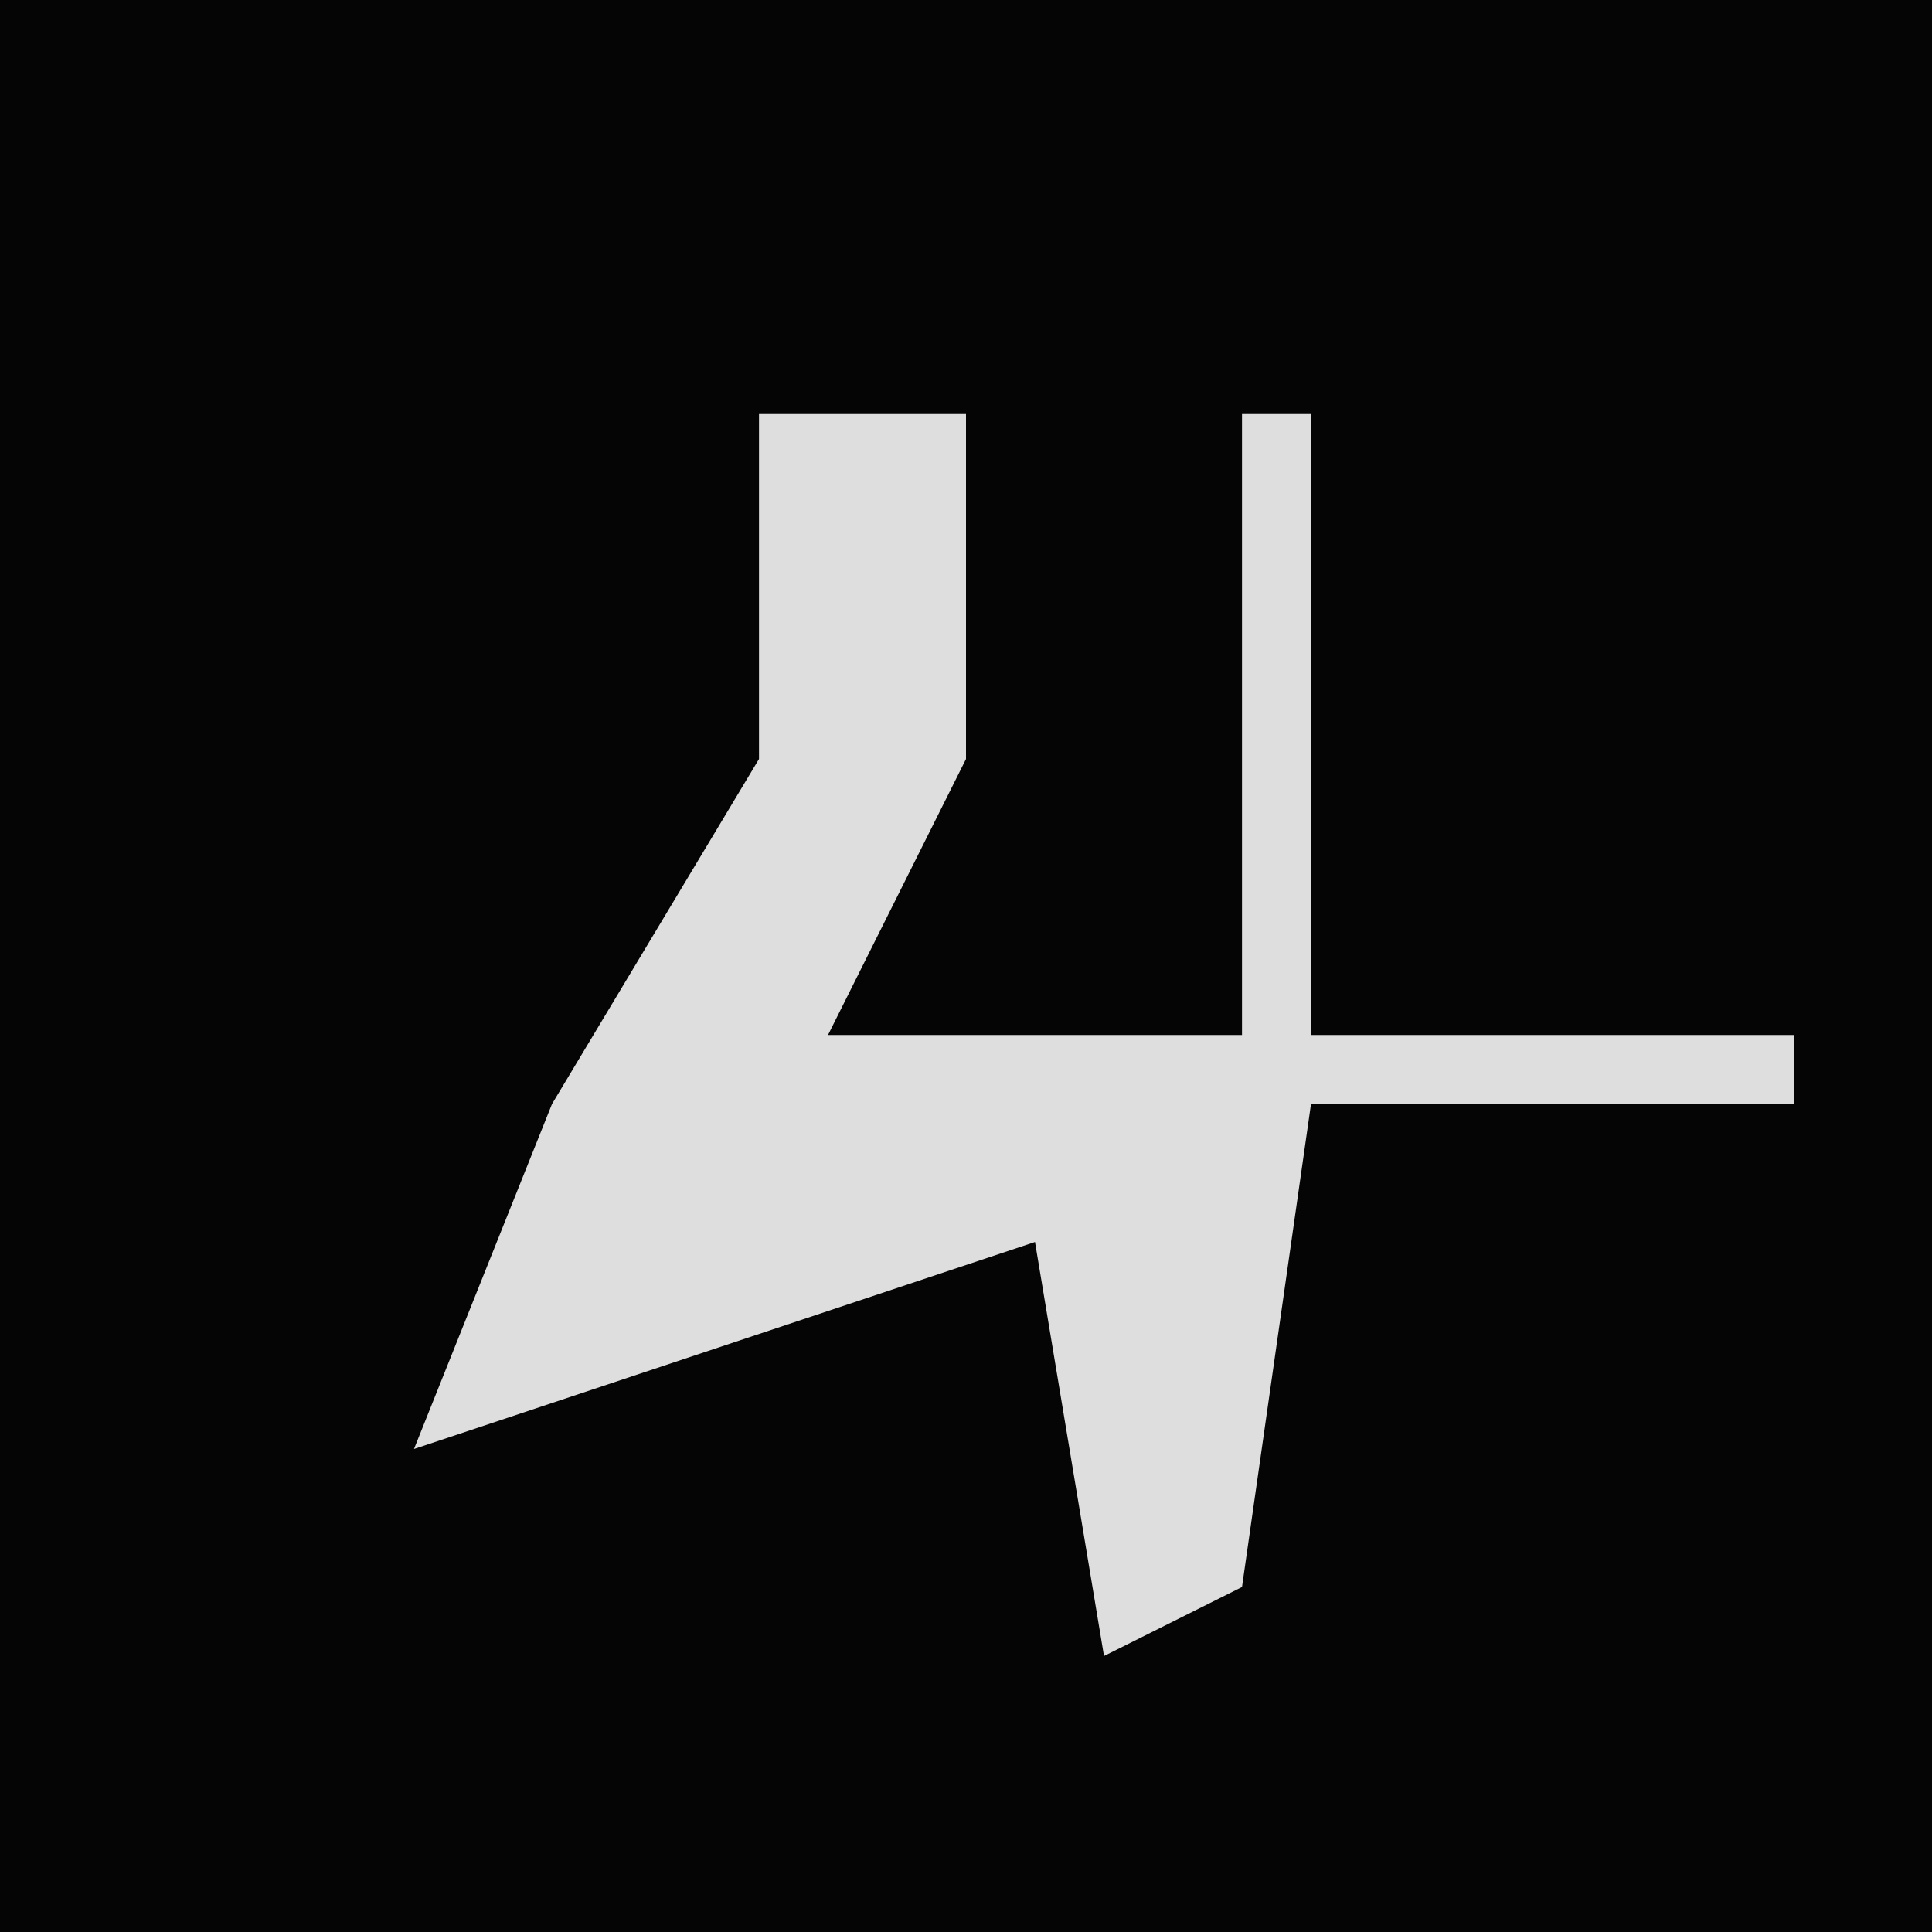 <?xml version="1.0" encoding="UTF-8"?>
<svg version="1.1" xmlns="http://www.w3.org/2000/svg" width="28" height="28">
<path d="M0,0 L28,0 L28,28 L0,28 Z " fill="#050505" transform="translate(0,0)"/>
<path d="M0,0 L3,0 L3,5 L1,9 L7,9 L7,0 L8,0 L8,9 L15,9 L15,10 L8,10 L7,17 L5,18 L4,12 L-5,15 L-3,10 L0,5 Z " fill="#DEDEDE" transform="translate(11,6)"/>
</svg>
